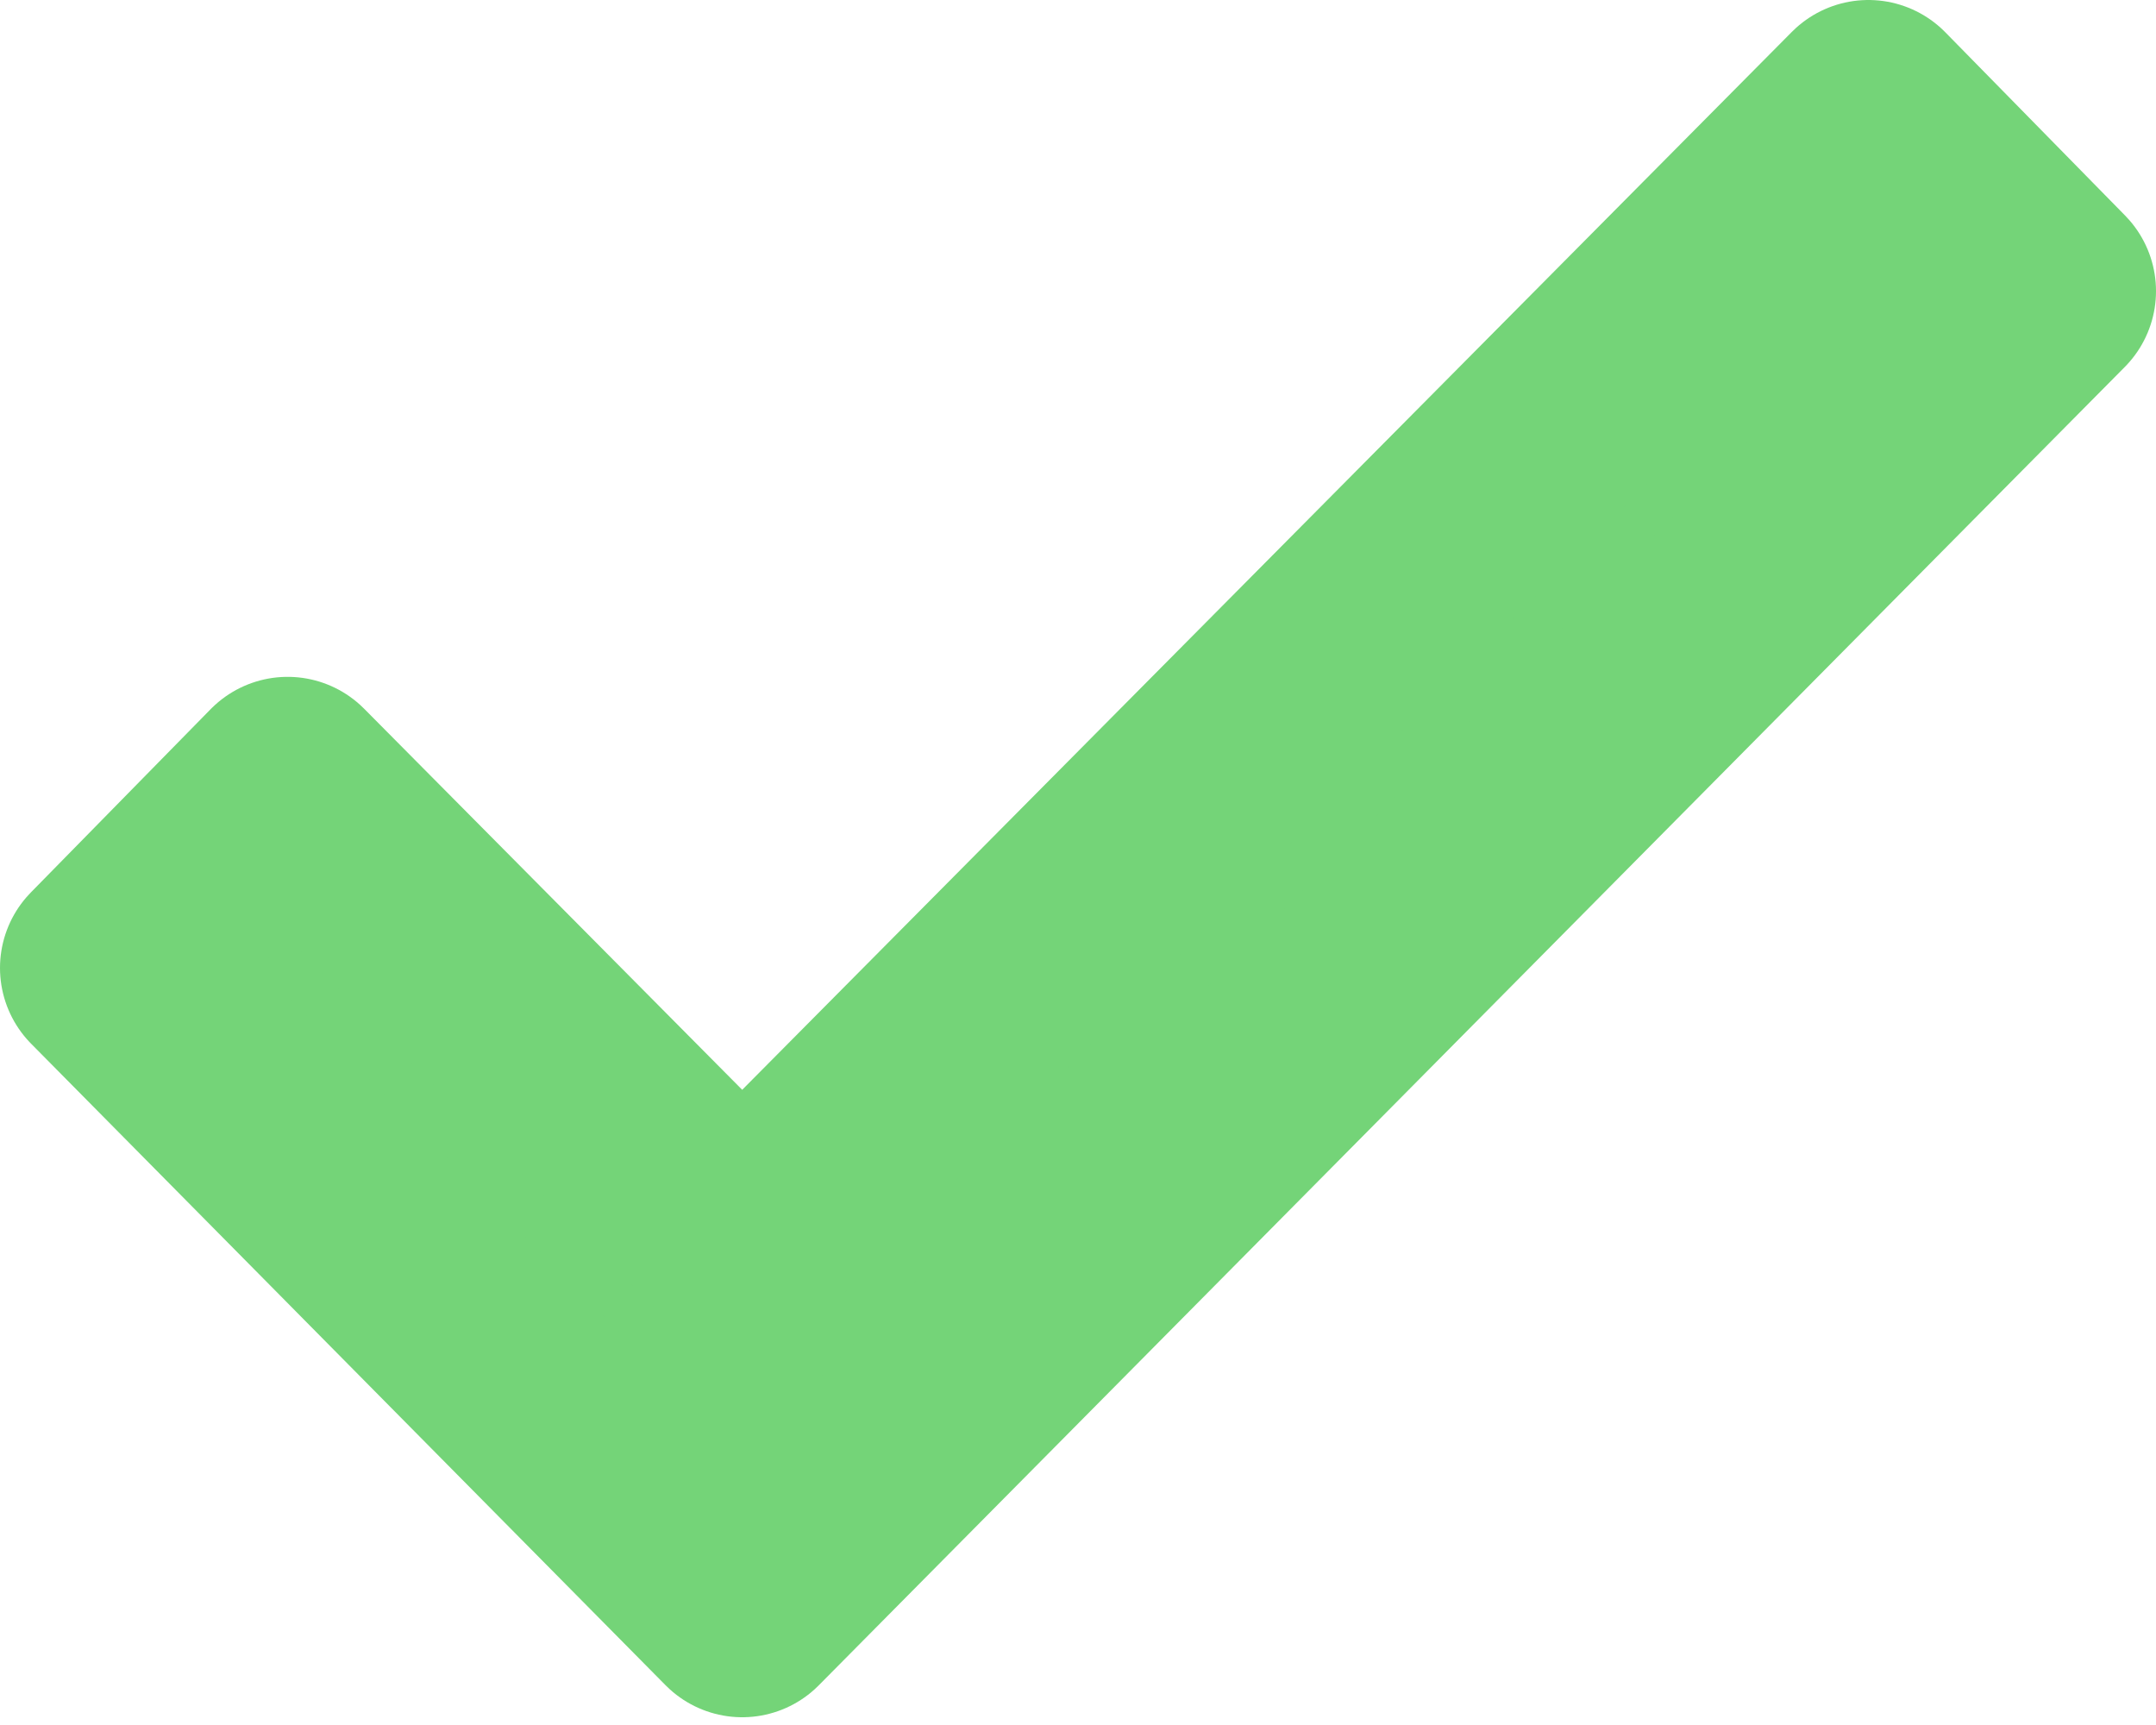 <?xml version="1.0" encoding="UTF-8" standalone="no"?>
<svg width="20px" height="16px" viewBox="0 0 20 16" version="1.1" xmlns="http://www.w3.org/2000/svg" xmlns:xlink="http://www.w3.org/1999/xlink" xmlns:sketch="http://www.bohemiancoding.com/sketch/ns">
    <!-- Generator: Sketch 3.2.2 (9983) - http://www.bohemiancoding.com/sketch -->
    <title>check</title>
    <desc>Created with Sketch.</desc>
    <defs></defs>
    <g id="Welcome" stroke="none" stroke-width="1" fill="none" fill-rule="evenodd" sketch:type="MSPage">
        <g id="Desktop-HD-Sign-up-Step1" sketch:type="MSArtboardGroup" transform="translate(-792, -298)" stroke="#74D478" stroke-width="2" fill="#74D478" stroke-linecap="round" stroke-linejoin="round">
            <path d="M809.332,299 L811,300.7 L798.885,312.928 L793,306.978 L794.668,305.278 L798.885,309.528 L809.332,299 Z" id="check" sketch:type="MSShapeGroup"></path>
        </g>
    </g>
</svg>